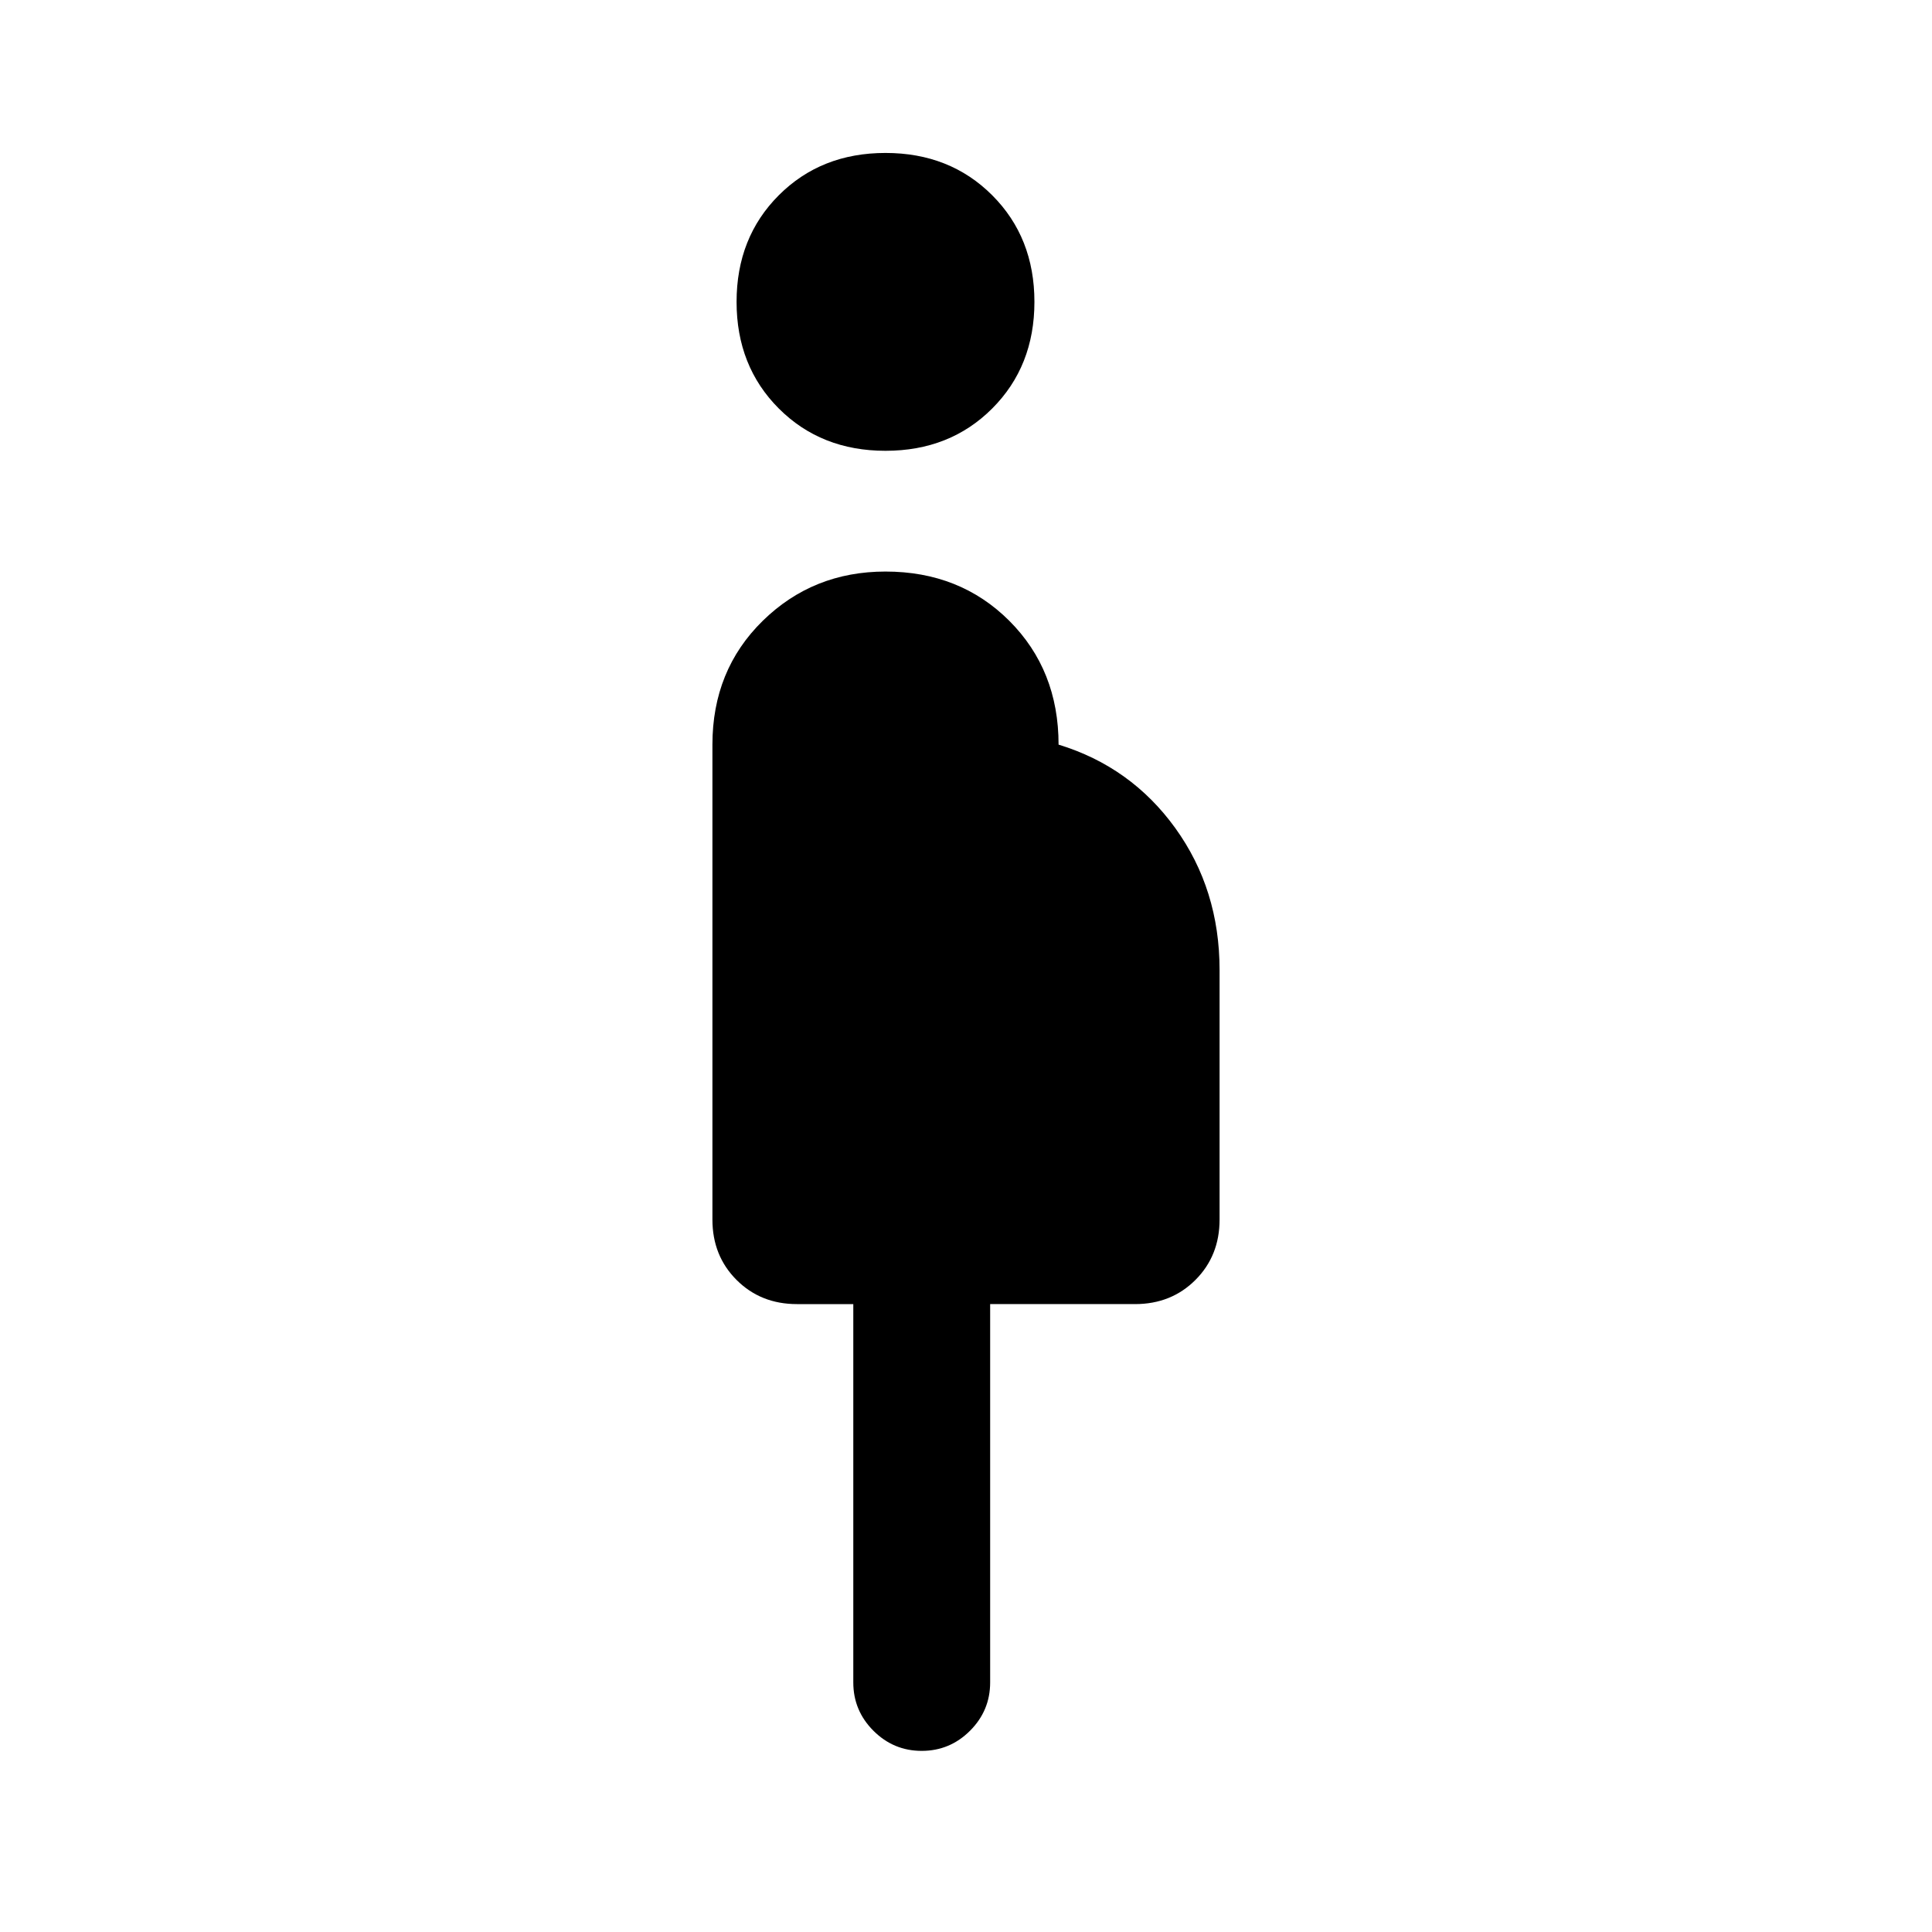 <svg xmlns="http://www.w3.org/2000/svg" height="24" width="24"><path d="M11 5.6q-.8 0-1.325-.525Q9.15 4.55 9.15 3.75q0-.8.525-1.325Q10.2 1.9 11 1.9q.8 0 1.325.525.525.525.525 1.325 0 .8-.525 1.325Q11.8 5.6 11 5.6Zm.45 16.15q-.35 0-.6-.25t-.25-.6v-4.7h-.7q-.45 0-.75-.3t-.3-.75v-5.9q0-.925.625-1.538Q10.1 7.1 11 7.1q.925 0 1.538.612.612.613.612 1.538.9.275 1.45 1.037.55.763.55 1.763v3.1q0 .45-.3.75t-.75.3h-1.8v4.7q0 .35-.25.6t-.6.25Z"/></svg>